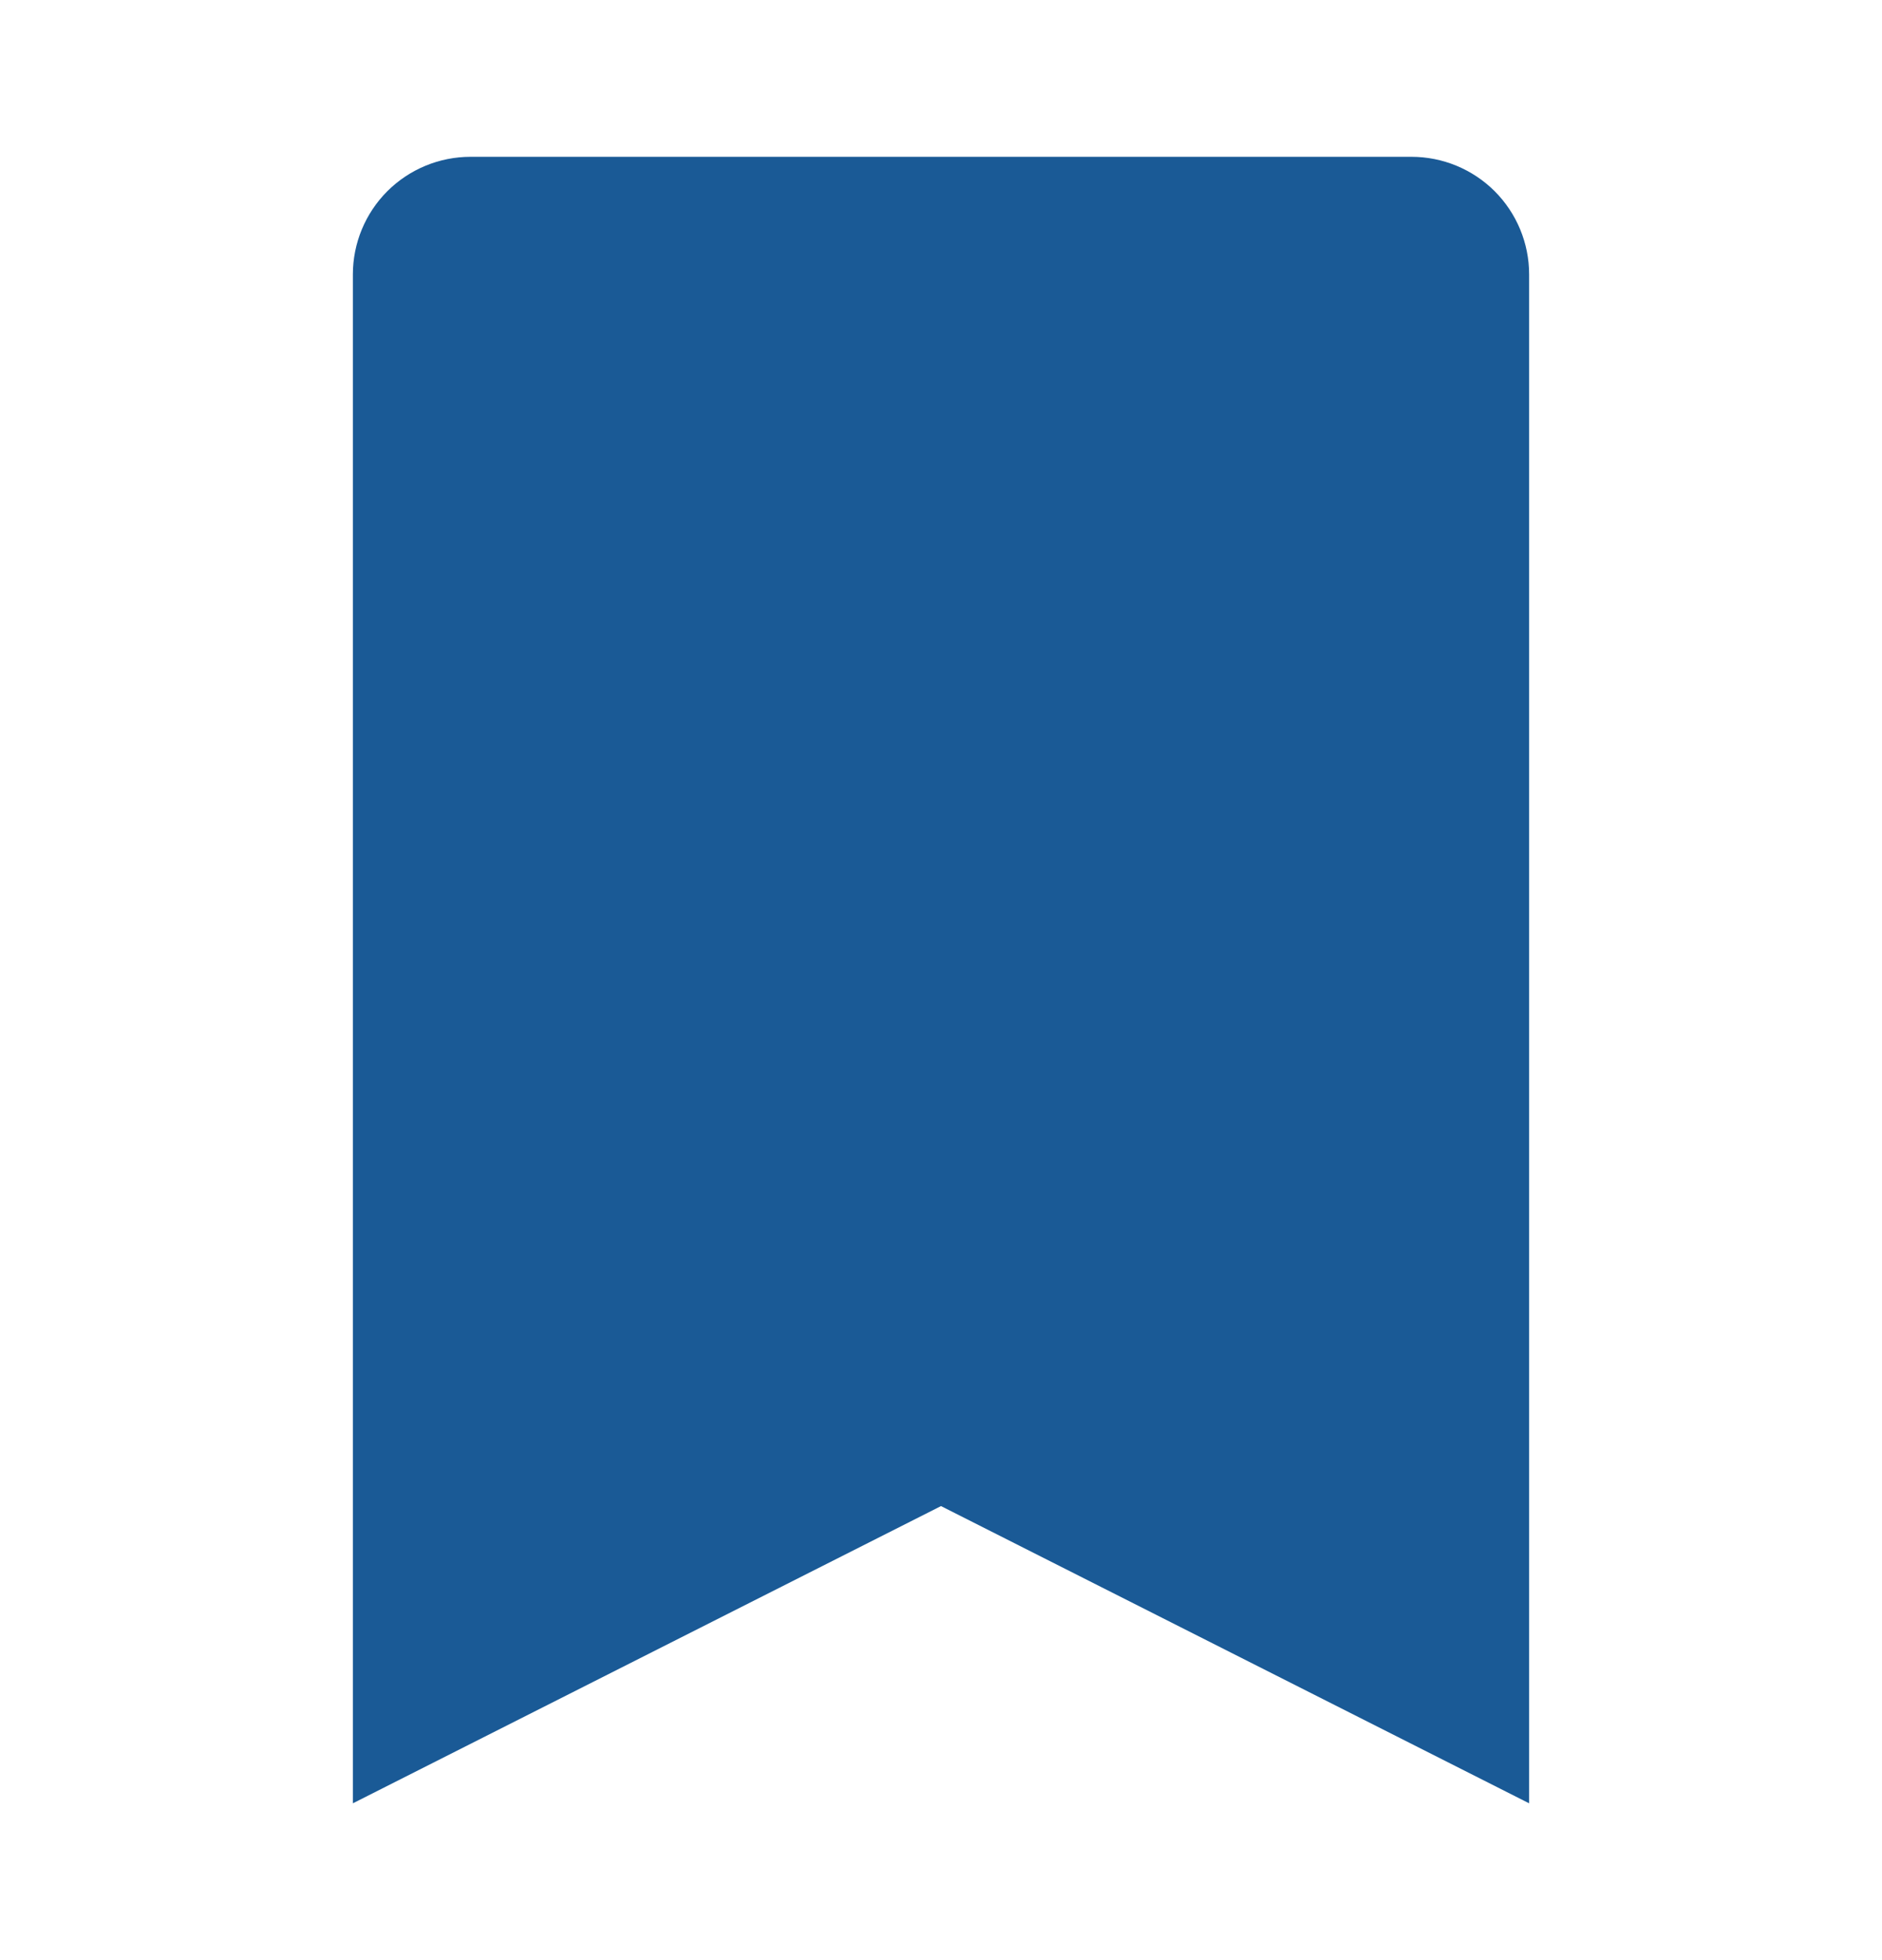 <svg width="24" height="25" viewBox="0 0 24 25" fill="none" xmlns="http://www.w3.org/2000/svg">
<g id="carbon:bookmark-filled">
<path id="Vector" d="M18 2H6C5.602 2 5.221 2.158 4.939 2.439C4.658 2.721 4.5 3.102 4.5 3.5V23L12 19.209L19.5 23V3.5C19.5 3.102 19.342 2.721 19.061 2.439C18.779 2.158 18.398 2 18 2Z" fill="#1A5A96"/>
</g>
</svg>
